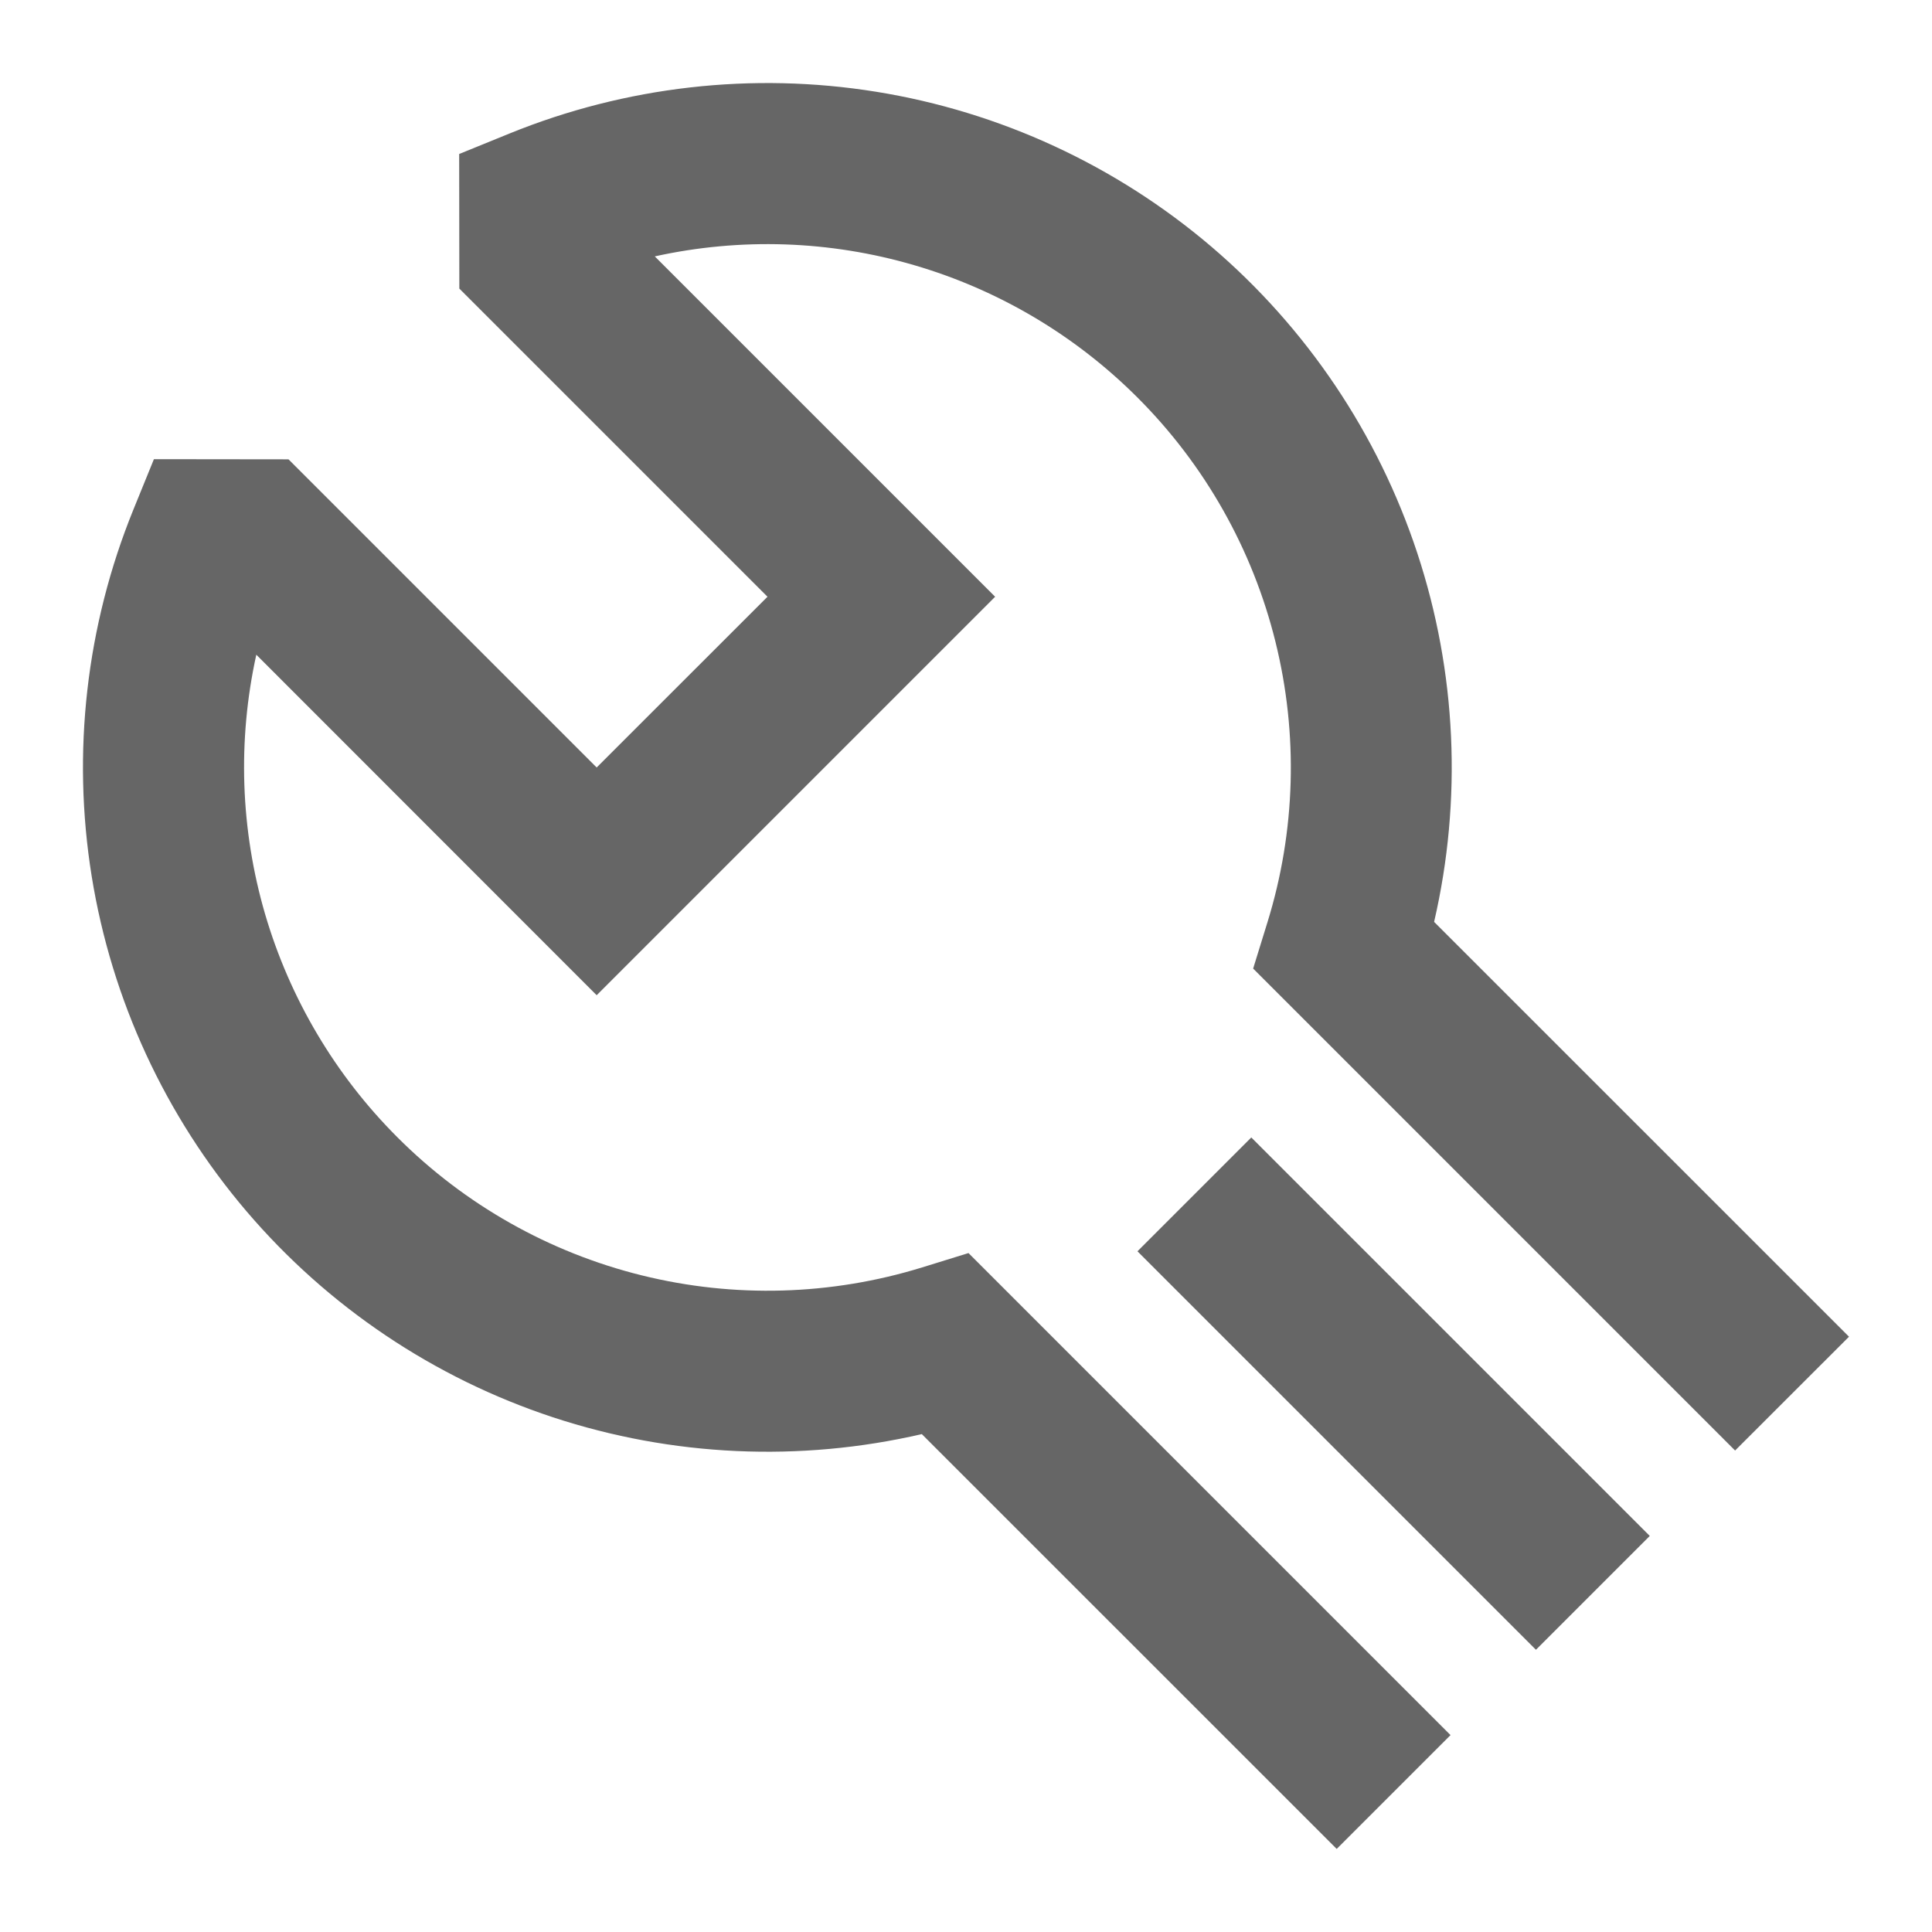 <svg width="24" height="24" viewBox="0 0 24 24" fill="none" xmlns="http://www.w3.org/2000/svg">
<path d="M6.328 1.659C7.771 1.072 9.347 0.892 10.885 1.14C12.422 1.388 13.863 2.054 15.048 3.064C16.233 4.075 17.118 5.391 17.606 6.87C18.094 8.35 18.166 9.934 17.815 11.452L22.969 16.605L21.554 18.019L15.567 12.032L15.745 11.456C16.095 10.325 16.129 9.121 15.844 7.972C15.56 6.824 14.967 5.774 14.13 4.938C13.358 4.166 12.404 3.6 11.356 3.294C10.308 2.987 9.2 2.95 8.134 3.185L12.362 7.413L7.412 12.363L3.184 8.133C2.949 9.199 2.987 10.307 3.293 11.355C3.6 12.403 4.165 13.357 4.938 14.129C5.774 14.966 6.824 15.559 7.972 15.843C9.121 16.128 10.325 16.093 11.456 15.744L12.031 15.566L18.019 21.554L16.605 22.968L11.451 17.815C9.933 18.166 8.349 18.094 6.869 17.606C5.39 17.118 4.074 16.233 3.063 15.048C2.053 13.863 1.387 12.422 1.139 10.885C0.891 9.347 1.071 7.771 1.658 6.328L1.912 5.704L3.584 5.706L7.412 9.534L9.534 7.413L5.706 3.585L5.704 1.913L6.328 1.659ZM15.544 14.13L20.494 19.08L19.08 20.494L14.13 15.544L15.544 14.13Z" fill="#666666"/>
</svg>

